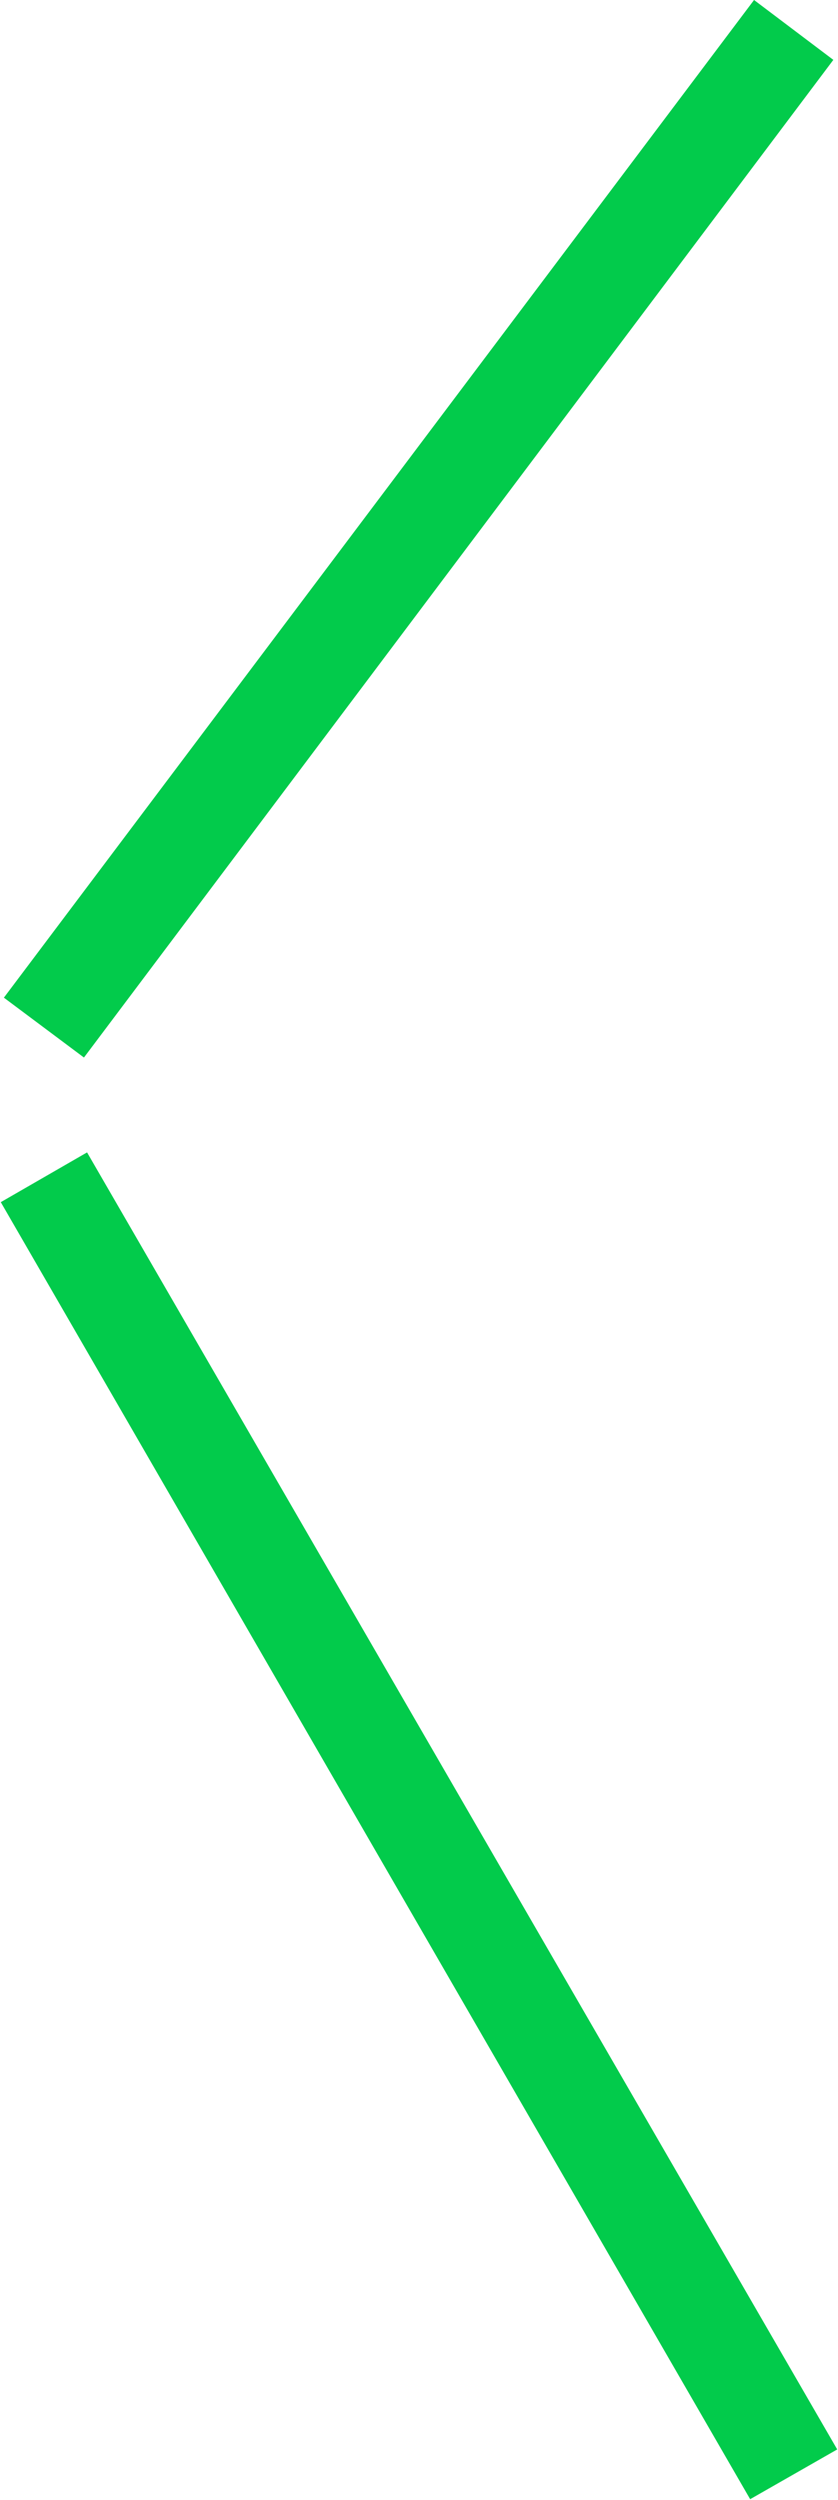 <svg xmlns="http://www.w3.org/2000/svg" width="10.78" height="32.15" viewBox="0 0 10.78 32.15">
<defs>
    <style>
      .cls-1 {
        fill: #02cb4b;
        fill-rule: evenodd;
      }
    </style>
  </defs>
  <path id="Фигура_2_копия" data-name="Фигура 2 копия" class="cls-1" d="M1157.88,1802.15l-1.02-.77-9.65,12.83,1.03,0.77Zm-9.6,14.05-1.11.64,9.64,16.68,1.12-.64Z" transform="translate(-1147.16 -1801.38)"/>
</svg>
